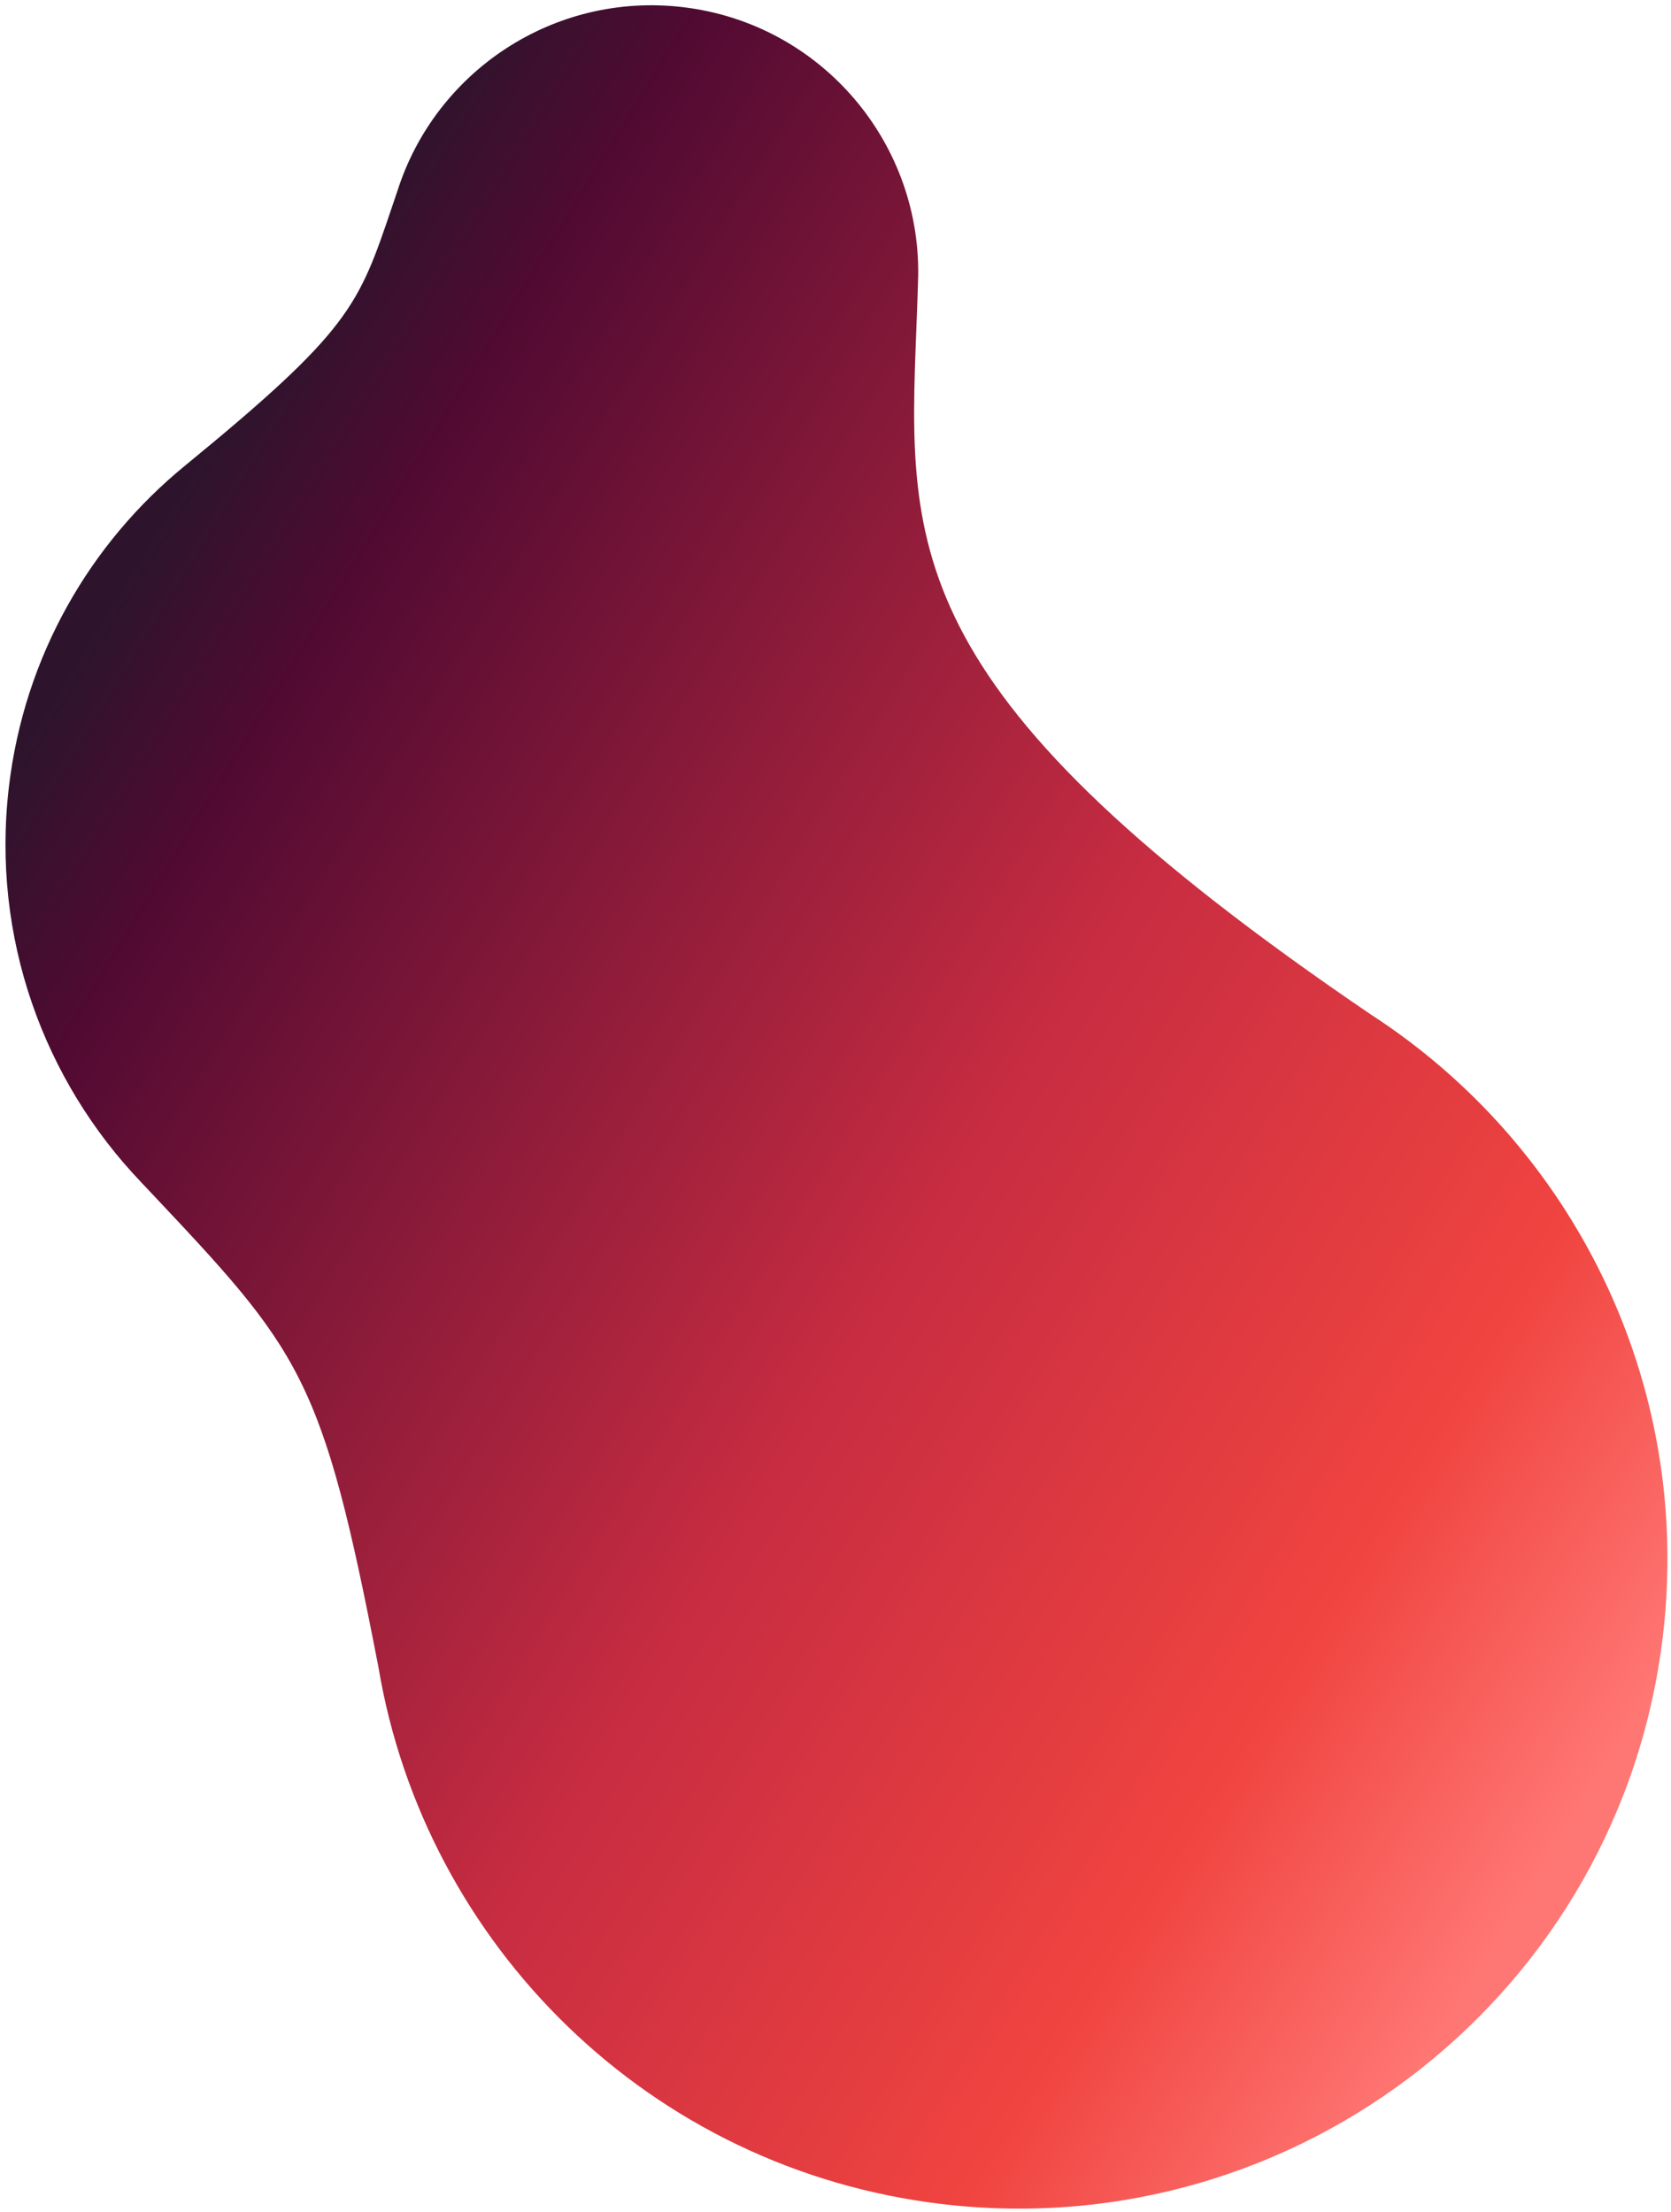 <svg width="303" height="401" viewBox="0 0 303 401" fill="none" xmlns="http://www.w3.org/2000/svg">
            <path fill-rule="evenodd" clip-rule="evenodd" d="M123.814 1.294C149.057 4.277 167.449 26.201 166.46 51.175C166.374 54.102 166.264 56.947 166.156 59.723C164.584 100.155 163.573 126.189 248.584 183.944C285.041 207.555 306.973 250.53 301.531 296.579C293.906 361.112 235.41 407.243 170.878 399.618C117.734 393.338 77.069 352.559 68.63 302.32C58.367 249.108 54.603 245.115 26.656 215.473L25.59 214.342C7.954 195.885 -1.614 169.992 1.615 142.661C4.423 118.903 16.381 98.456 33.549 84.427C63.526 59.873 65.006 55.493 71.101 37.459C71.415 36.53 71.741 35.565 72.084 34.559C78.984 12.938 100.435 -1.468 123.814 1.294Z" fill="url(#paint0_linear_21_327)"></path>
            <defs>
            <linearGradient id="paint0_linear_21_327" x1="5.5" y1="126.5" x2="306.5" y2="311.5" gradientUnits="userSpaceOnUse">
            <stop offset="0.01" stop-color="#2D142C"></stop>
            <stop offset="0.109" stop-color="#510A32"></stop>
            <stop offset="0.531" stop-color="#C72C41"></stop>
            <stop offset="0.812" stop-color="#F04440"></stop>
            <stop offset="0.979" stop-color="#FF7774"></stop>
            </linearGradient>
            </defs>
            </svg>